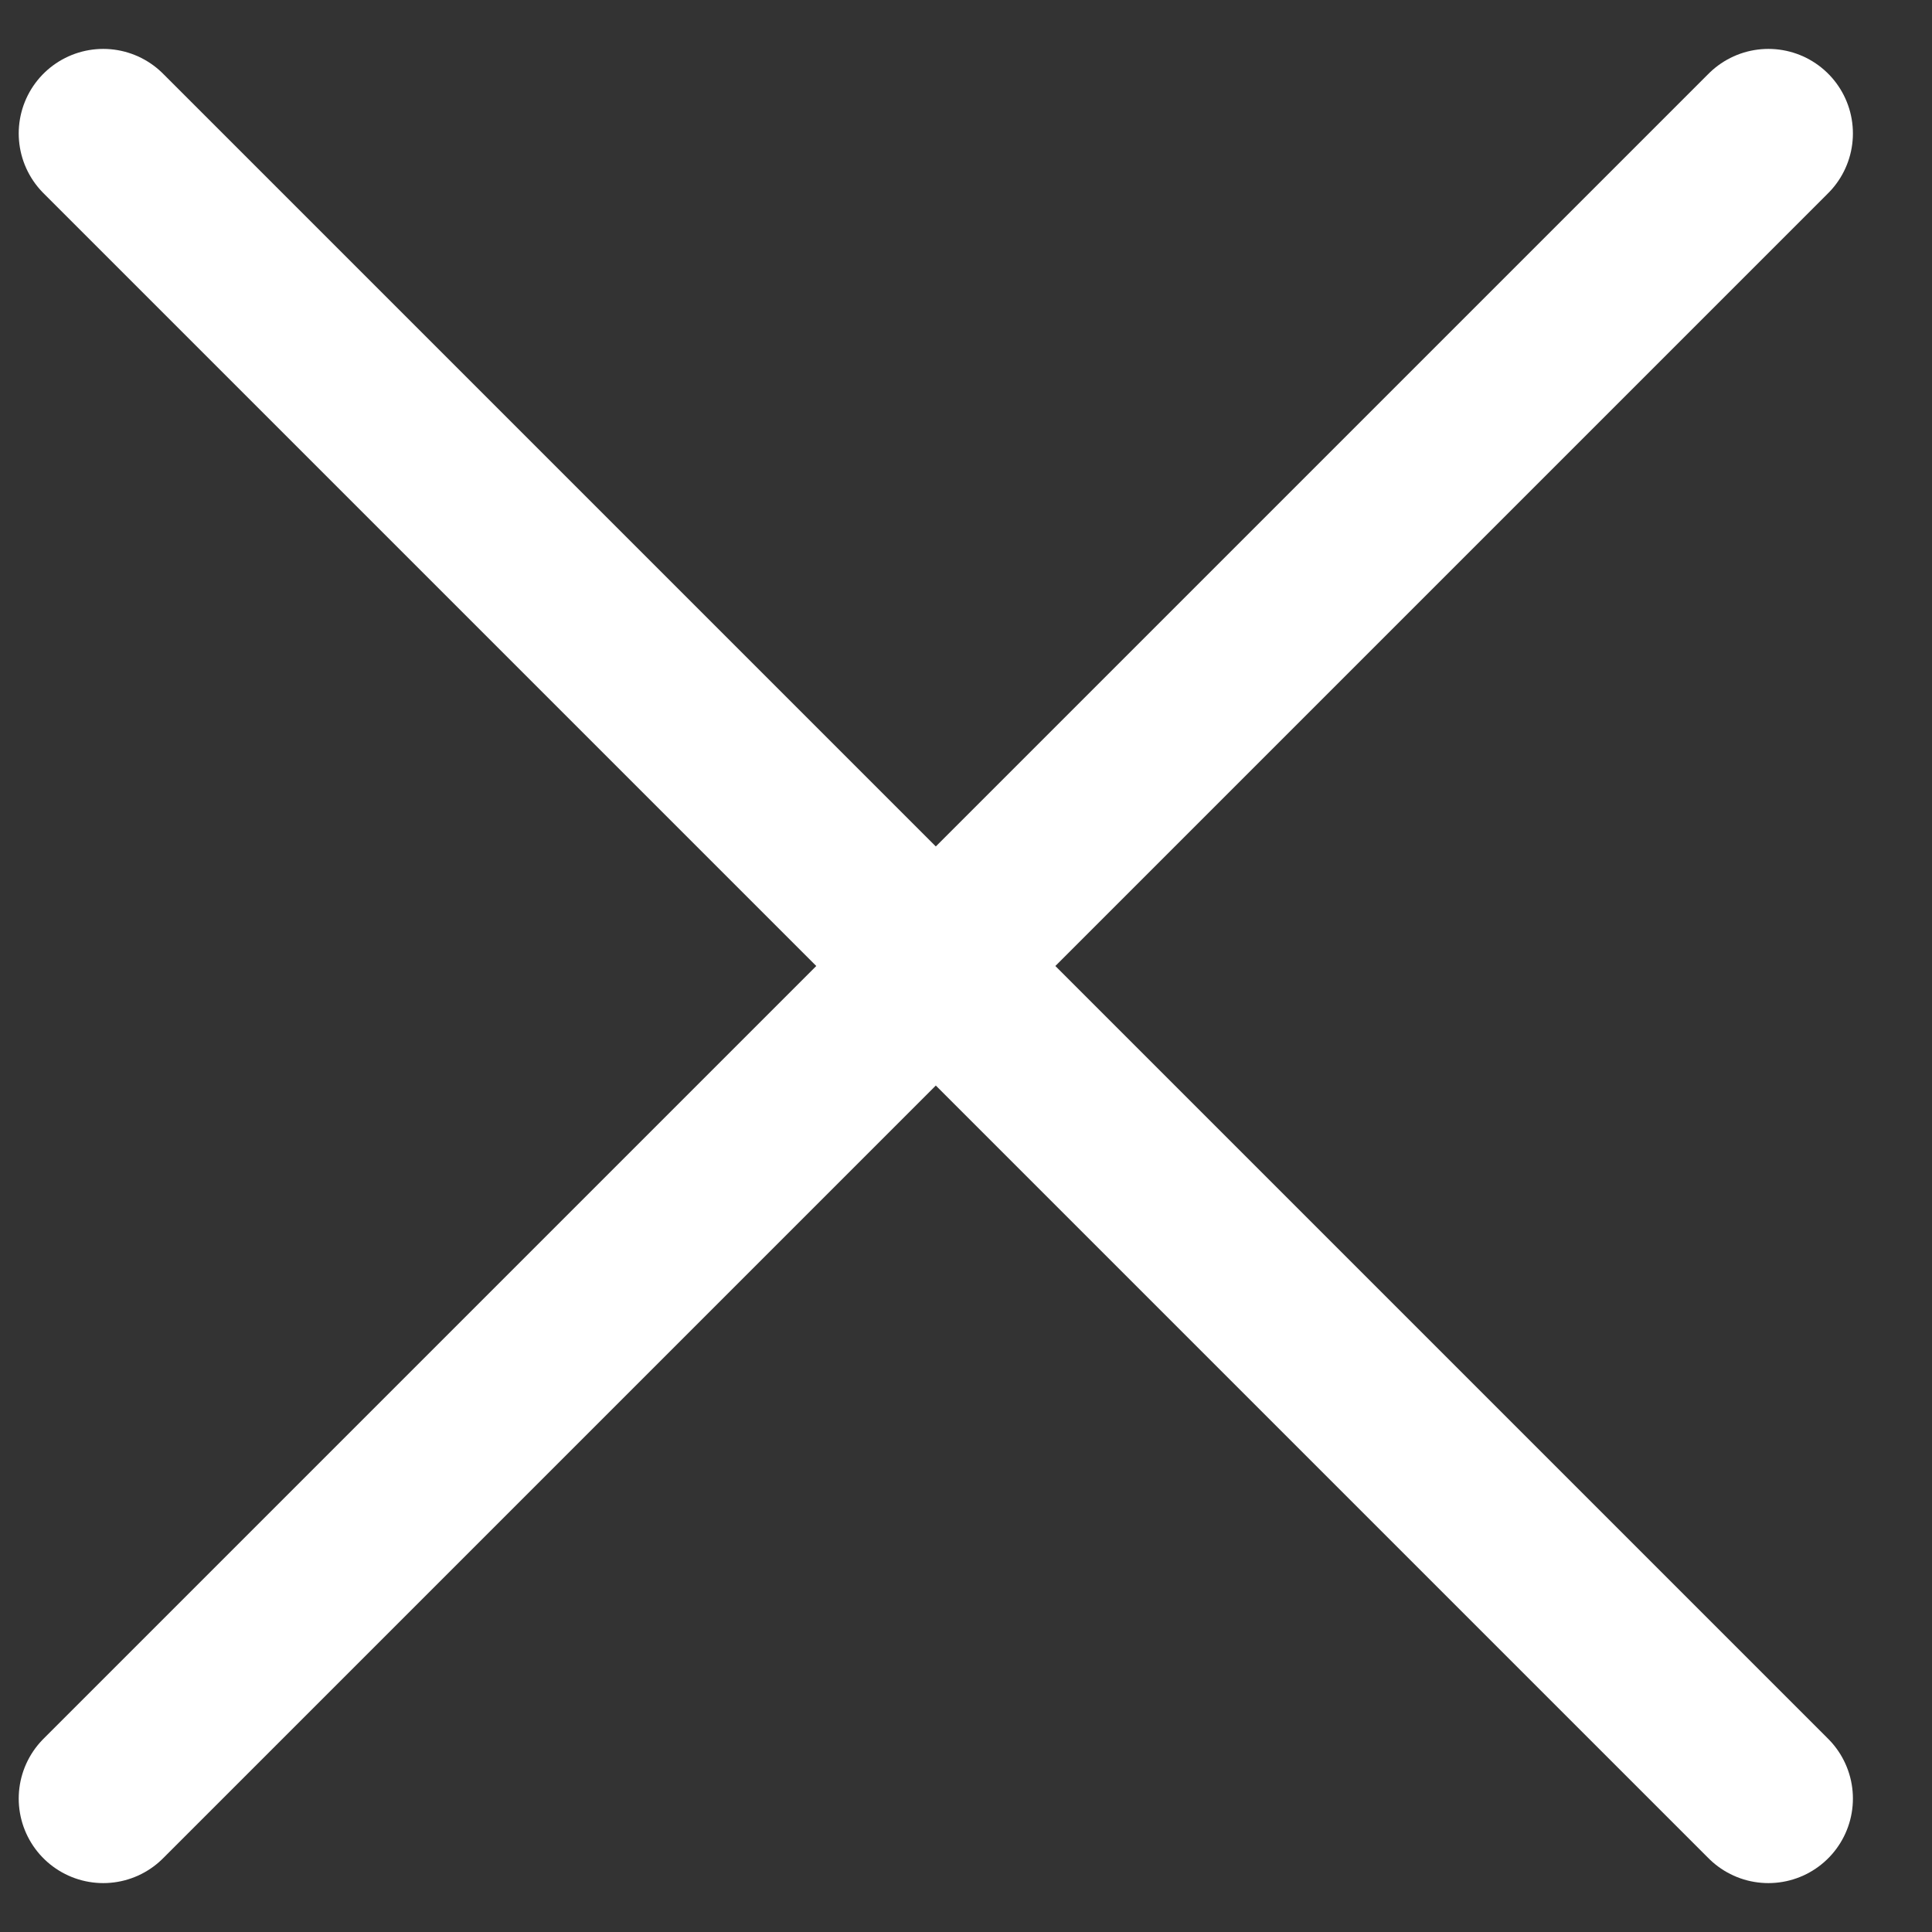 <svg width="16" height="16" fill="none" xmlns="http://www.w3.org/2000/svg"><rect width="100%" height="100%" fill="#333333" stroke="none"/><path d="M.855 1.105l13.79 13.79m0-13.79L.855 14.895" stroke="#fff" stroke-width="1.4" stroke-linecap="round"/></svg>
